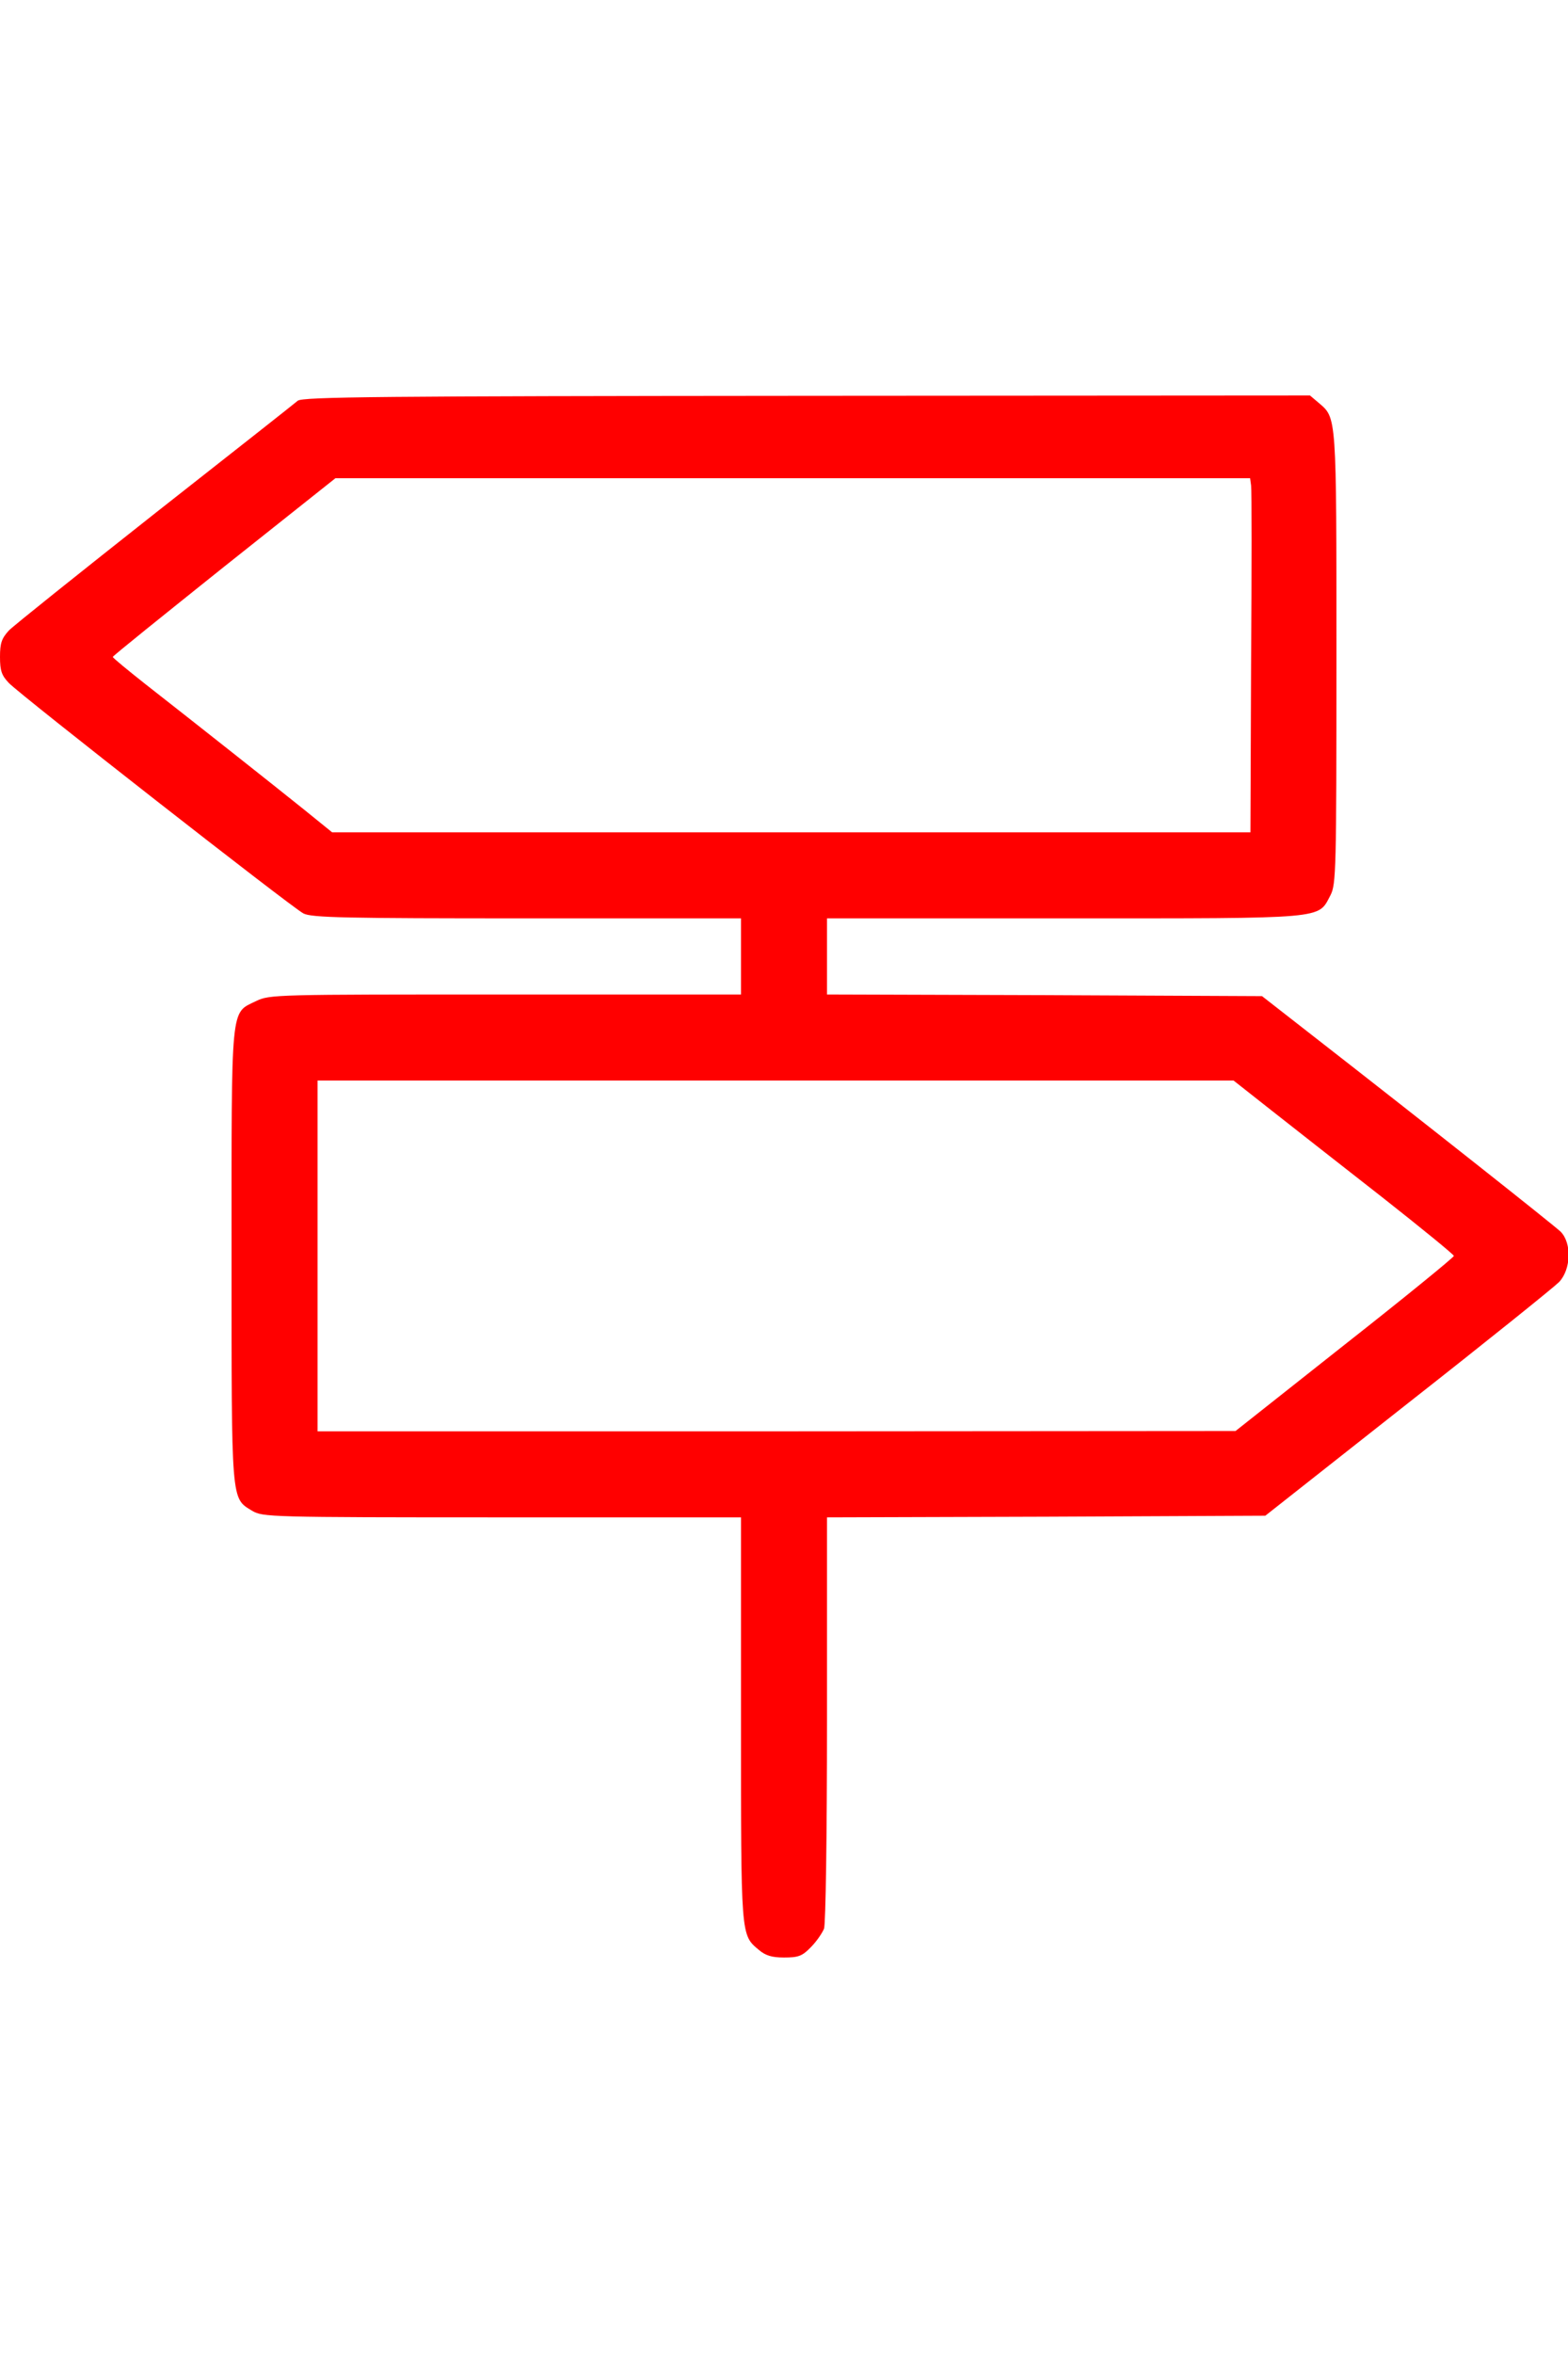 <?xml version="1.0" standalone="no"?>
<!DOCTYPE svg PUBLIC "-//W3C//DTD SVG 20010904//EN"
 "http://www.w3.org/TR/2001/REC-SVG-20010904/DTD/svg10.dtd">
<svg version="1.0" xmlns="http://www.w3.org/2000/svg"
 width="32px" height="48px" viewBox="0 0 474 472"
 preserveAspectRatio="xMidYMid meet">

<g transform="translate(0,472) scale(0.1,-0.1)"
fill="#ff0000" stroke="none">
<path d="M900 4704 c-8 -7 -202 -160 -430 -339 -228 -180 -427 -339 -443 -355
-22 -24 -27 -38 -27 -80 0 -42 5 -56 27 -79 38 -39 855 -678 890 -696 24 -13
127 -15 676 -15 l647 0 0 -115 0 -115 -712 0 c-696 0 -713 0 -754 -20 -78 -38
-74 -1 -74 -769 0 -751 -2 -732 62 -771 32 -19 48 -20 756 -20 l722 0 0 -610
c0 -660 -1 -651 54 -697 20 -17 39 -23 76 -23 43 0 55 4 81 31 17 17 34 42 40
56 5 14 9 278 9 633 l0 610 663 2 662 3 430 339 c237 186 442 351 458 367 36
38 39 117 5 152 -21 20 -396 317 -753 595 l-150 117 -657 3 -658 2 0 115 0
115 718 0 c801 0 765 -3 804 70 17 33 18 75 18 718 0 738 1 723 -54 770 l-26
22 -1523 -1 c-1285 -1 -1524 -3 -1537 -15z m2882 -256 c2 -13 2 -254 0 -535
l-2 -513 -1388 0 -1388 0 -84 68 c-92 74 -326 259 -482 381 -53 42 -97 78 -97
81 0 3 152 125 337 273 l336 267 1383 0 1382 0 3 -22z m65 -1891 c65 -51 215
-169 333 -261 118 -93 215 -172 215 -176 0 -4 -148 -125 -330 -268 l-330 -261
-1387 -1 -1388 0 0 530 0 530 1384 0 1385 0 118 -93z"/>
</g>
</svg>
